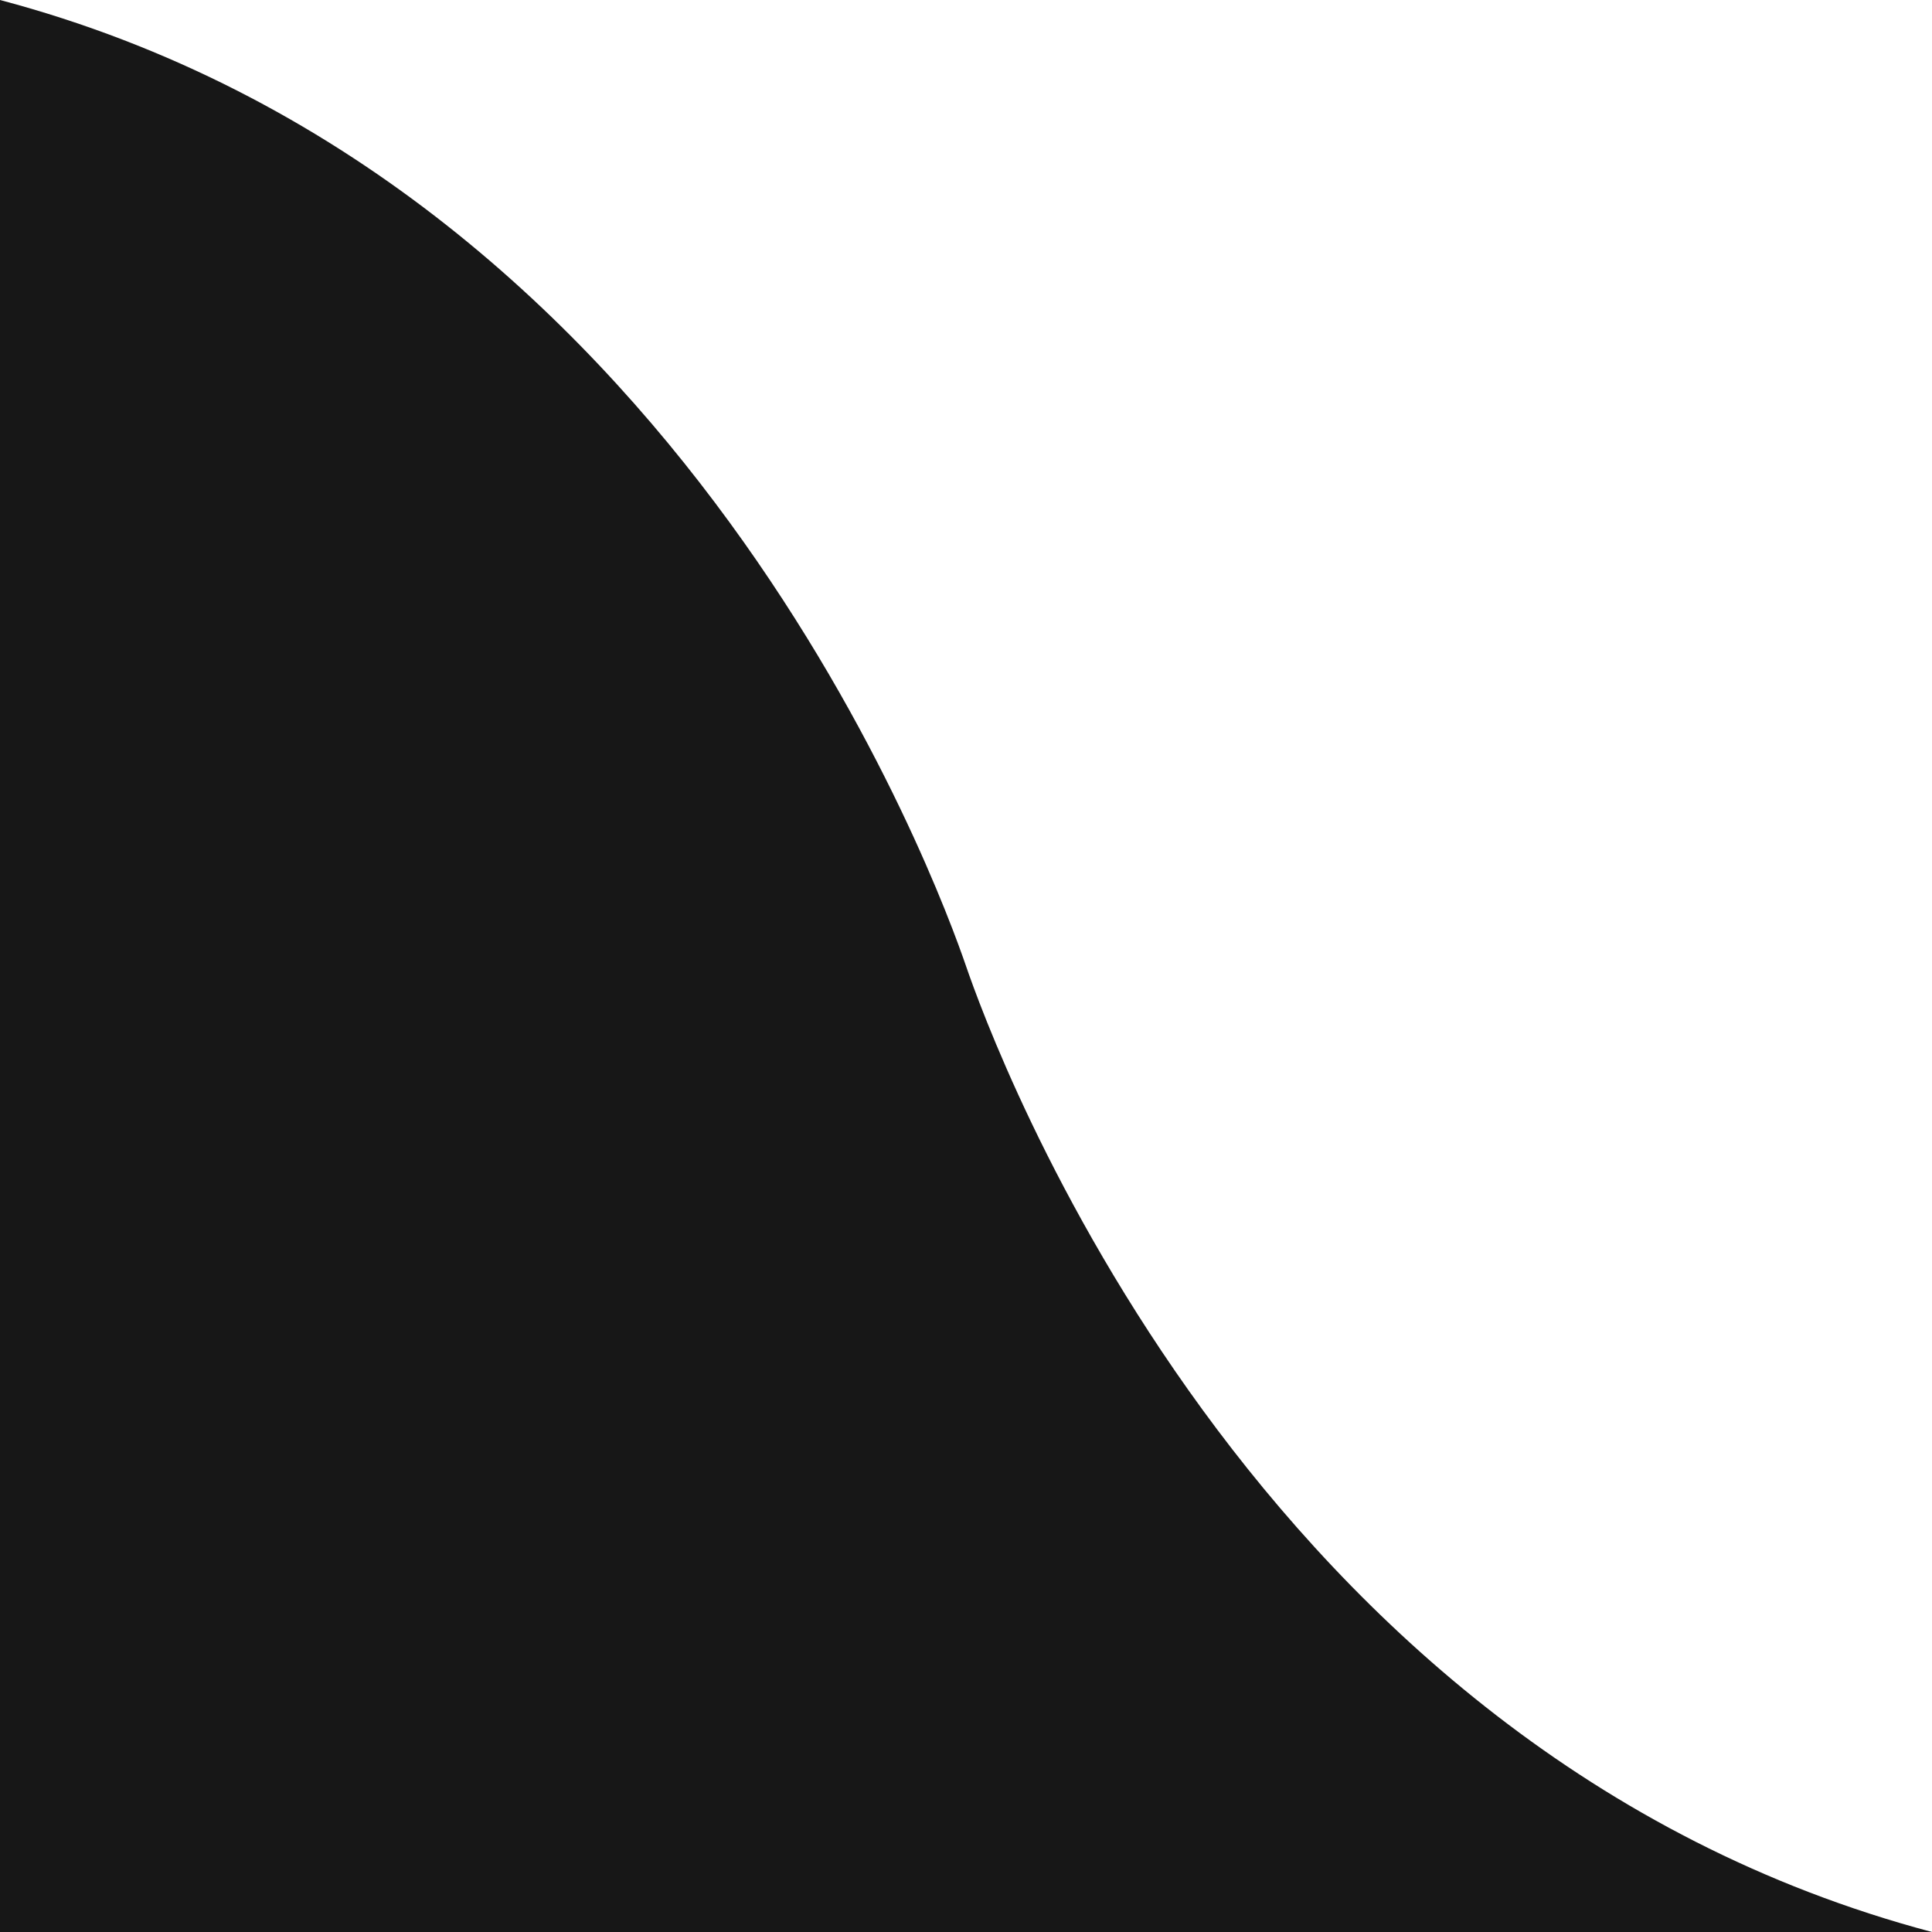 <svg xmlns="http://www.w3.org/2000/svg" viewBox="0 0 4000 4000"><defs><style>.cls-1{fill:#171717;}</style></defs><title>mylazar_2</title><g id="Слой_2" data-name="Слой 2"><g id="Layer_1" data-name="Layer 1"><g id="lazarus">
<path id="lazar" class="cls-1" 

	d="M4000,4000H0V0C1414.9,375.16,1945.14,1840.48,2000,2000S2585.1,3624.84,4000,4000Z"/>


</g></g></g></svg>